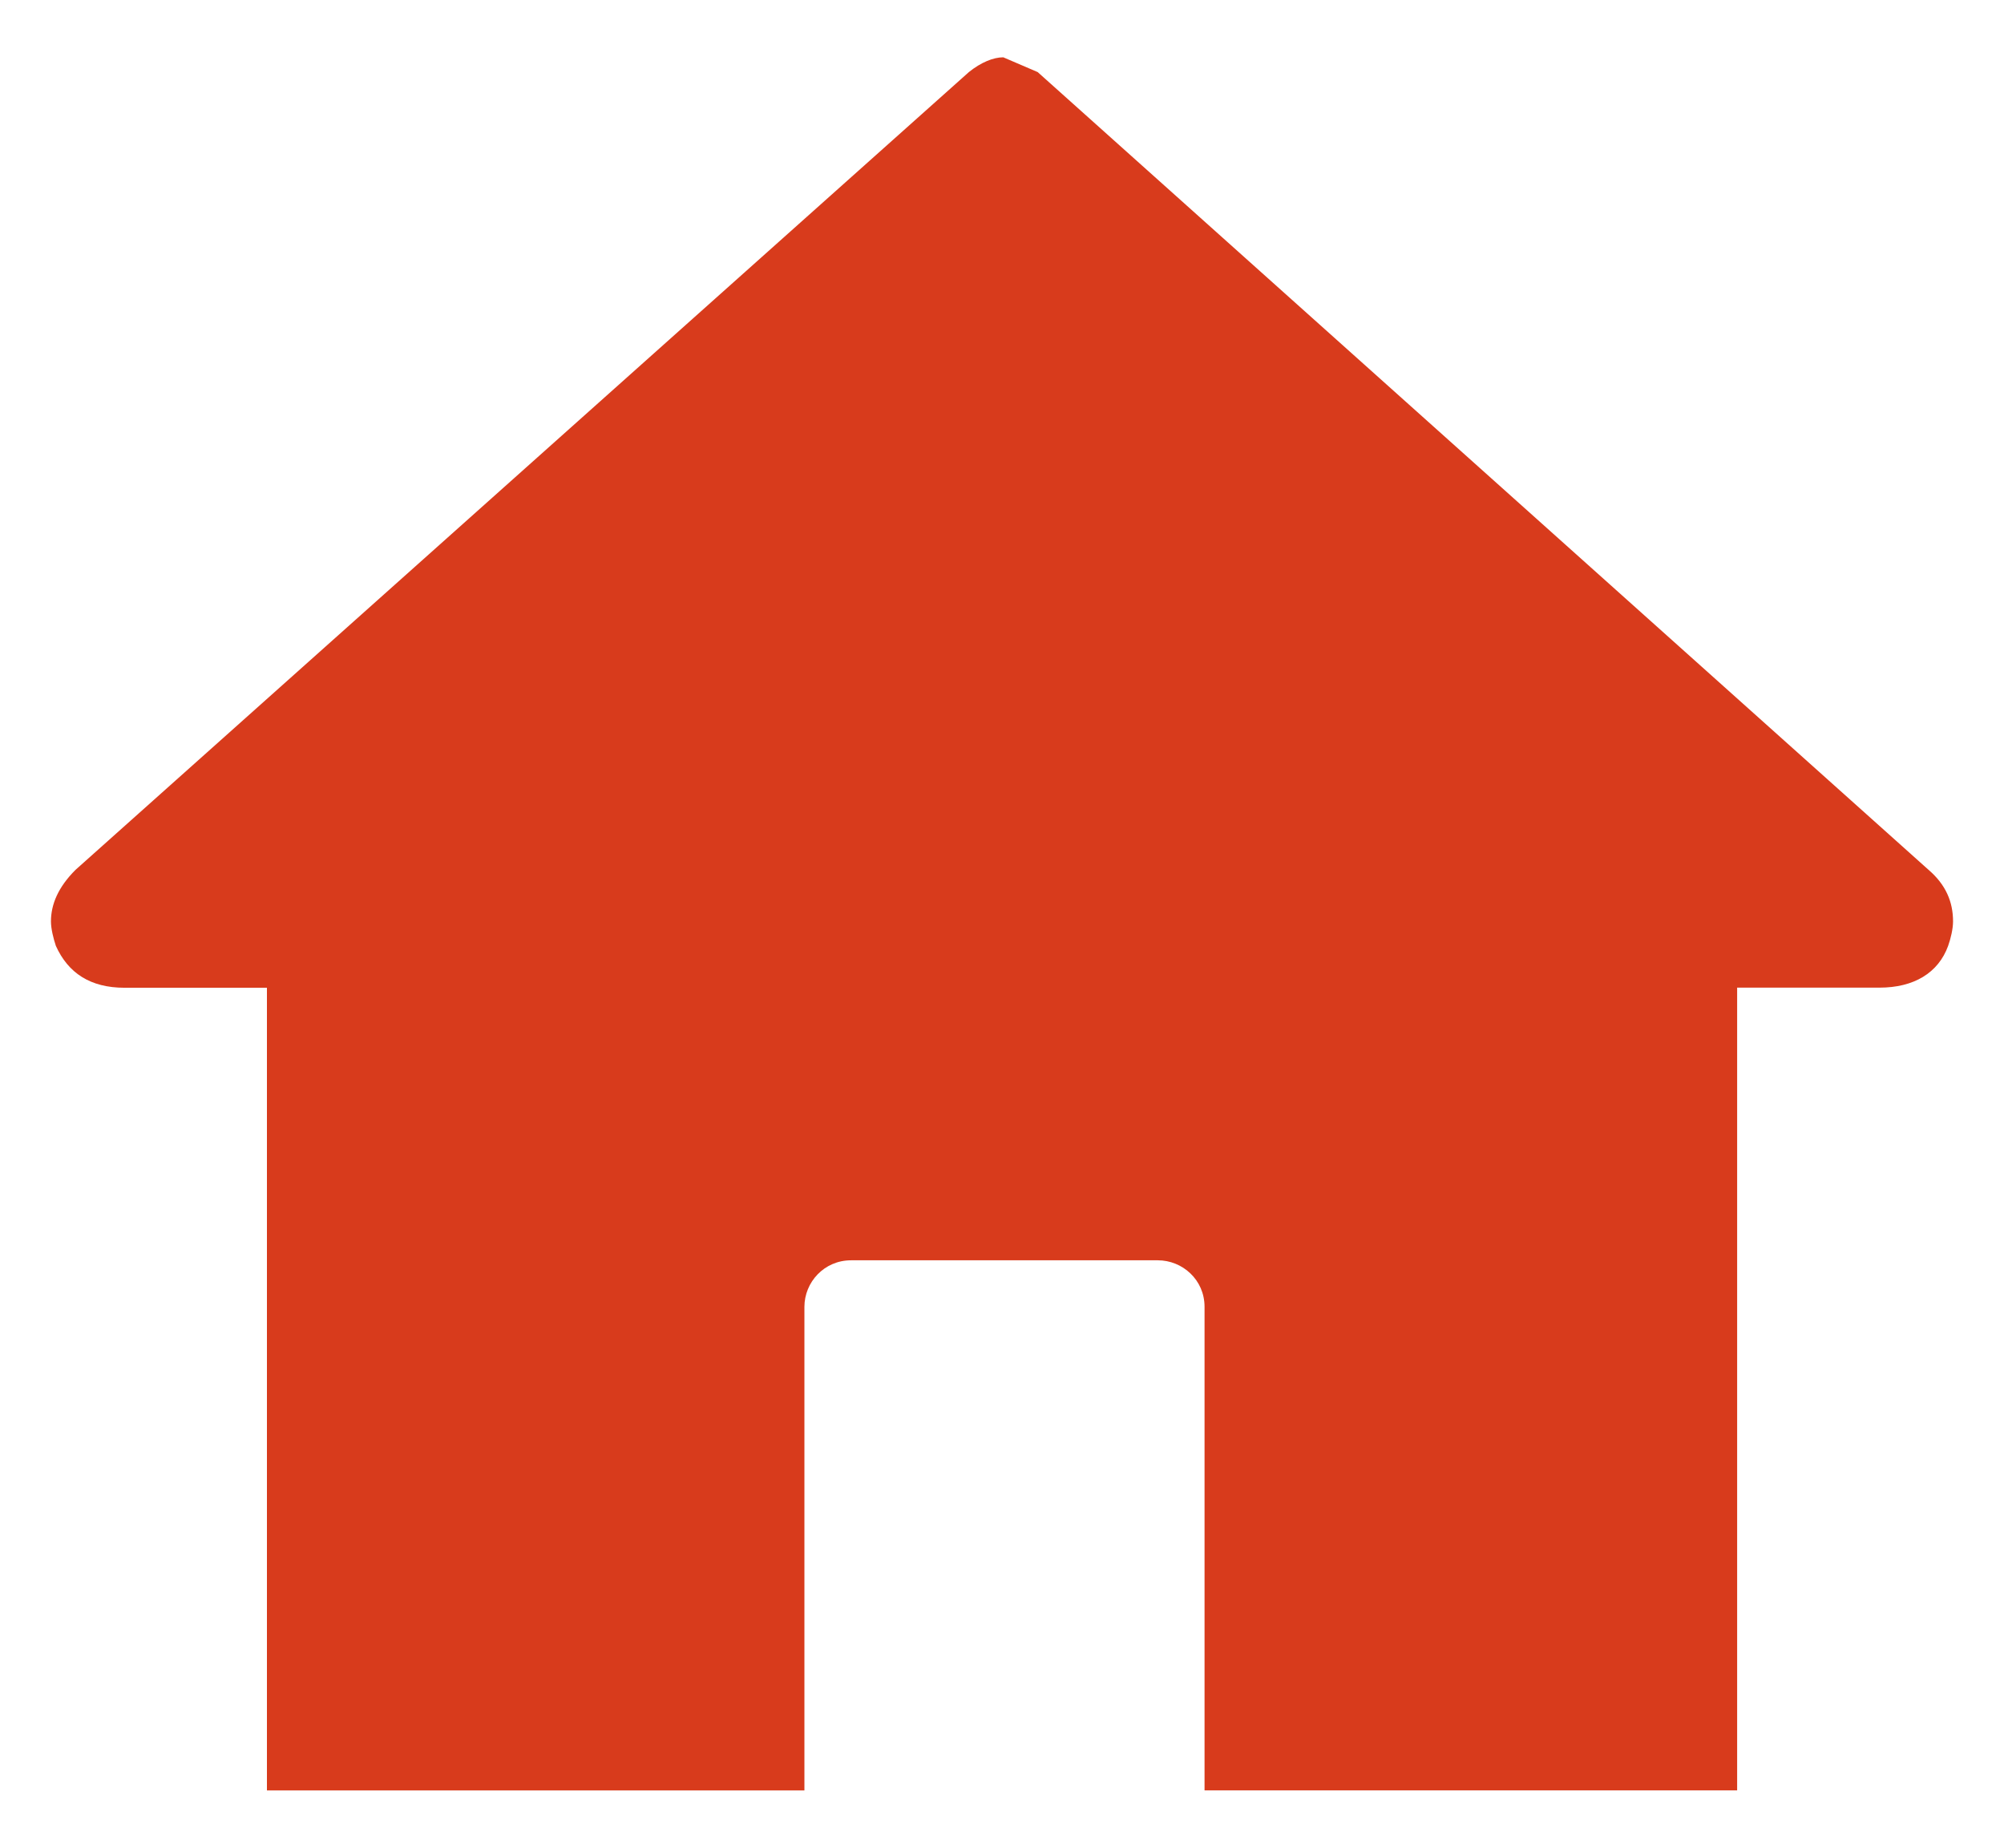 <?xml version="1.0" encoding="utf-8"?>
<!-- Generator: Adobe Illustrator 16.0.0, SVG Export Plug-In . SVG Version: 6.00 Build 0)  -->
<!DOCTYPE svg PUBLIC "-//W3C//DTD SVG 1.1//EN" "http://www.w3.org/Graphics/SVG/1.1/DTD/svg11.dtd">
<svg version="1.1" id="Layer_1" xmlns="http://www.w3.org/2000/svg" xmlns:xlink="http://www.w3.org/1999/xlink" x="0px" y="0px"
	 width="53.333px" height="49.167px" viewBox="0 0 53.333 49.167" enable-background="new 0 0 53.333 49.167" xml:space="preserve">
<path fill="#D83B1C" d="M1.487,25.169c-0.065-0.194-0.131-0.456-0.131-0.651c0-0.458,0.196-0.915,0.652-1.371L25.785,1.918
	c0.326-0.262,0.653-0.393,0.916-0.393l0.915,0.393l23.711,21.229c0.457,0.393,0.65,0.85,0.65,1.371c0,0.197-0.062,0.457-0.131,0.651
	c-0.262,0.721-0.915,1.111-1.827,1.111h-3.788V47.64H32.057V34.773c0-0.721-0.59-1.238-1.243-1.238H22.65
	c-0.719,0-1.242,0.586-1.242,1.238v12.868H7.104V26.283H3.315C2.401,26.283,1.813,25.89,1.487,25.169z"/>
<path display="none" fill="none" stroke="#CDCDCA" stroke-width="0.65" stroke-miterlimit="10" d="M68.987,87.669
	c-0.064-0.193-0.131-0.455-0.131-0.65c0-0.459,0.195-0.915,0.652-1.372l23.775-21.229c0.325-0.262,0.652-0.393,0.916-0.393
	l0.913,0.393l23.712,21.229c0.457,0.394,0.65,0.851,0.65,1.372c0,0.195-0.062,0.457-0.131,0.65
	c-0.262,0.721-0.915,1.111-1.827,1.111h-3.788v21.358H99.557V97.274c0-0.722-0.59-1.241-1.243-1.241H90.15
	c-0.719,0-1.241,0.588-1.241,1.241v12.867H74.604V88.783h-3.789C69.901,88.783,69.313,88.39,68.987,87.669z"/>
<g id="Your_Icon" display="none">
	<path display="inline" fill="none" stroke="#CDCDCA" stroke-width="0.65" stroke-miterlimit="10" d="M124.974,44.208
		c0,0-4.062,0.281-8.361,0.521c-1.6-1.793-1.382-6.299-1.18-8.412c1.676-1.846,3.155-4.188,4.034-6.849
		c0.091,0.146,0.191,0.275,0.328,0.349c1.5,0.826,1.127-2.552,1.199-3.978c0.072-1.425,1.127-3.3,0-3.3
		c-0.306,0-0.525,0.045-0.699,0.108c-0.207-8.146-2.154-14.491-11.979-14.491c-10.463,0-11.866,6.432-11.994,14.655
		c-0.163-0.144-0.454-0.272-0.985-0.272c-1.127,0-0.074,1.875,0,3.3c0.074,1.426-0.299,4.804,1.201,3.978
		c0.221-0.122,0.371-0.36,0.476-0.67c0.802,2.715,2.221,5.116,3.866,7.017c0.209,2.03,0.479,6.713-1.15,8.555
		c-4.323-0.234-8.368-0.51-8.368-0.51c-3.979,0-7.204,3.225-7.204,7.201v3.603h48.022V51.41
		C132.176,47.433,128.952,44.208,124.974,44.208z"/>
</g>
<g id="Your_Icon_1_" display="none">
	<path display="inline" fill="#CDCDCA" d="M43.474,37.208c0,0-4.062,0.281-8.361,0.521c-1.6-1.793-1.382-6.299-1.18-8.412
		c1.676-1.844,3.155-4.188,4.034-6.85c0.091,0.148,0.191,0.277,0.328,0.35c1.5,0.826,1.127-2.553,1.199-3.977
		c0.072-1.426,1.127-3.301,0-3.301c-0.306,0-0.525,0.045-0.699,0.108C38.588,7.501,36.641,1.156,26.816,1.156
		c-10.463,0-11.867,6.432-11.994,14.655c-0.164-0.144-0.455-0.272-0.986-0.272c-1.127,0-0.075,1.875,0,3.301
		c0.074,1.424-0.299,4.803,1.201,3.977c0.221-0.121,0.371-0.361,0.475-0.67c0.802,2.715,2.221,5.115,3.867,7.017
		c0.209,2.03,0.48,6.713-1.151,8.555c-4.323-0.234-8.368-0.512-8.368-0.512c-3.979,0-7.204,3.227-7.204,7.203v3.603h48.022V44.41
		C50.676,40.433,47.452,37.208,43.474,37.208z"/>
</g>
<path display="none" fill="none" stroke="#CDCDCA" stroke-width="0.65" stroke-miterlimit="10" d="M92.349-22.903H77.404v-14.945
	c0-2.192-1.567-3.985-3.485-3.985s-3.486,1.793-3.486,3.985v14.945H55.484c-2.192,0-3.985,1.569-3.985,3.487
	s1.793,3.486,3.985,3.486h14.945v14.944C70.429,1.208,71.999,3,73.917,3s3.486-1.793,3.486-3.985v-14.944h14.946
	c2.19,0,3.983-1.568,3.983-3.486S94.542-22.903,92.349-22.903z"/>
<path display="none" fill="#CDCDCA" d="M37.599-35.652H22.654v-14.944c0-2.193-1.568-3.986-3.486-3.986s-3.487,1.793-3.487,3.986
	v14.944H0.734c-2.192,0-3.985,1.569-3.985,3.485c0,1.92,1.793,3.488,3.985,3.488h14.945v14.947c0,2.189,1.568,3.982,3.486,3.982
	s3.487-1.793,3.487-3.982v-14.945h14.946c2.191,0,3.984-1.567,3.984-3.488C41.583-34.083,39.792-35.652,37.599-35.652z"/>
<g display="none">
	<path display="inline" fill="none" stroke="#CDCDCA" stroke-width="0.65" stroke-miterlimit="10" d="M-32.227,3.33
		c0-1.345-1.356-2.492-1.688-3.73c-0.342-1.282,0.248-2.952-0.4-4.075c-0.658-1.14-2.406-1.457-3.33-2.382
		c-0.925-0.924-1.243-2.672-2.383-3.33c-1.124-0.65-2.794-0.061-4.075-0.402c-1.239-0.33-2.387-1.688-3.729-1.688
		c-1.344,0-2.49,1.357-3.73,1.688c-1.281,0.344-2.952-0.248-4.075,0.401c-1.139,0.657-1.458,2.405-2.382,3.331
		c-0.924,0.924-2.672,1.242-3.332,2.382c-0.648,1.122-0.059,2.793-0.4,4.074c-0.33,1.239-1.688,2.388-1.688,3.729
		c0,1.344,1.355,2.491,1.688,3.73c0.344,1.281-0.248,2.951,0.4,4.074c0.66,1.14,2.408,1.457,3.332,2.382
		c0.896,0.896,2.04,2.842,2.04,2.842c0.136,0.229,0.319,0.213,0.411-0.037l0.58-1.595l0.58-1.594
		c0.062-0.176,0.045-0.408-0.034-0.602c-2.86-2.062-4.731-5.414-4.731-9.201c0-6.256,5.088-11.344,11.342-11.344
		c6.256,0,11.345,5.088,11.345,11.344c0,3.787-1.872,7.141-4.733,9.201c-0.078,0.192-0.099,0.424-0.033,0.602l0.58,1.594l0.58,1.595
		c0.09,0.25,0.275,0.267,0.411,0.037c0,0,1.144-1.944,2.04-2.841c0.924-0.924,2.672-1.243,3.33-2.383
		c0.648-1.123,0.059-2.793,0.4-4.074C-33.583,5.819-32.227,4.673-32.227,3.33z"/>
	<path display="inline" fill="none" stroke="#CDCDCA" stroke-width="0.65" stroke-miterlimit="10" d="M-41.667,15.201
		l-0.539-1.482c-0.08-0.221-0.303-0.327-0.521-0.277c-0.912,0.461-1.895,0.796-2.927,0.997c-0.228,0.097-0.456,0.312-0.536,0.53
		l-0.448,1.232l-0.448,1.233c-0.092,0.249-0.096,0.646-0.01,0.884c0.088,0.237,0.232,0.635,0.323,0.887l5.112,14.048
		c0.092,0.25,0.259,0.256,0.371,0.017l3.279-7.026c0.111-0.242,0.129-0.646,0.038-0.896l-2.823-7.758
		c-0.045-0.123-0.105-0.289-0.166-0.453l0,0L-41.667,15.201z"/>
	<path display="inline" fill="none" stroke="#CDCDCA" stroke-width="0.65" stroke-miterlimit="10" d="M-48.27,17.488
		c0.032-0.09,0.074-0.203,0.118-0.32l0.027-0.076l0.021-0.065c0.045-0.12,0.089-0.239,0.122-0.334
		c0.081-0.219,0.222-0.604,0.312-0.854l0.271-0.783c0.062-0.17,0.028-0.316-0.062-0.398c-0.123,0.01-0.248,0.018-0.373,0.018
		c-0.203,0-0.4-0.021-0.601-0.03c-0.198-0.013-0.399-0.015-0.593-0.035c-0.208-0.021-0.41-0.062-0.615-0.094
		c-1.176-0.188-2.288-0.56-3.314-1.081c-0.211-0.04-0.424,0.066-0.502,0.279l-1.246,3.425h-0.002
		c-0.06,0.163-0.119,0.329-0.164,0.452l-2.823,7.758c-0.091,0.25-0.073,0.651,0.039,0.896l3.278,7.027
		c0.112,0.239,0.279,0.232,0.369-0.018l5.113-14.048c0.092-0.25,0.236-0.648,0.323-0.887l0.086-0.234
		C-48.41,17.876-48.326,17.645-48.27,17.488z"/>
	<path display="inline" fill="none" stroke="#CDCDCA" stroke-width="0.65" stroke-miterlimit="10" d="M-50.074,13.326
		c0.203,0.047,0.412,0.08,0.621,0.113c0.203,0.032,0.406,0.068,0.613,0.09c0.33,0.031,0.666,0.051,1.006,0.051
		c0.338,0,0.674-0.02,1.006-0.051c0.207-0.021,0.408-0.058,0.613-0.09c0.209-0.033,0.416-0.066,0.621-0.113
		c1.012-0.228,1.967-0.604,2.842-1.105c0.162-0.094,0.319-0.188,0.476-0.29c0.157-0.103,0.312-0.212,0.464-0.322
		c2.557-1.866,4.229-4.877,4.229-8.278c0-5.654-4.599-10.252-10.252-10.252c-5.651,0-10.25,4.598-10.25,10.252
		c0,3.401,1.672,6.412,4.229,8.278c0.151,0.11,0.306,0.222,0.464,0.322c0.154,0.103,0.312,0.196,0.475,0.29
		C-52.041,12.722-51.087,13.1-50.074,13.326z"/>
</g>
<g display="none">
	<path display="inline" fill="#CDCDCA" d="M-33.477,60.578c0-1.344-1.356-2.49-1.688-3.729c-0.342-1.283,0.248-2.953-0.4-4.076
		c-0.658-1.139-2.406-1.457-3.33-2.381c-0.925-0.924-1.243-2.672-2.383-3.332c-1.124-0.648-2.794-0.059-4.075-0.4
		c-1.239-0.332-2.387-1.688-3.729-1.688c-1.344,0-2.49,1.355-3.73,1.688c-1.281,0.344-2.952-0.248-4.075,0.4
		c-1.139,0.658-1.458,2.408-2.382,3.332c-0.924,0.922-2.672,1.242-3.332,2.381c-0.648,1.123-0.059,2.793-0.4,4.076
		c-0.33,1.238-1.688,2.385-1.688,3.729s1.355,2.49,1.688,3.729c0.344,1.282-0.248,2.952,0.4,4.075
		c0.66,1.141,2.408,1.457,3.332,2.382c0.896,0.896,2.04,2.843,2.04,2.843c0.136,0.229,0.319,0.212,0.411-0.038l0.58-1.594
		l0.58-1.595c0.062-0.176,0.045-0.408-0.034-0.603c-2.86-2.062-4.731-5.413-4.731-9.2c0-6.257,5.088-11.345,11.342-11.345
		c6.256,0,11.345,5.088,11.345,11.345c0,3.787-1.872,7.141-4.733,9.2c-0.078,0.19-0.099,0.425-0.033,0.603l0.58,1.595l0.58,1.594
		c0.09,0.25,0.275,0.271,0.411,0.038c0,0,1.144-1.943,2.04-2.842c0.924-0.926,2.672-1.243,3.33-2.383
		c0.648-1.123,0.059-2.795,0.4-4.075C-34.833,63.068-33.477,61.921-33.477,60.578z"/>
	<path display="inline" fill="#CDCDCA" d="M-42.917,72.449l-0.539-1.48c-0.08-0.223-0.303-0.325-0.521-0.275
		c-0.912,0.46-1.895,0.795-2.927,0.997c-0.228,0.099-0.456,0.312-0.536,0.528l-0.448,1.232l-0.448,1.233
		c-0.092,0.249-0.096,0.646-0.01,0.884c0.088,0.237,0.232,0.635,0.323,0.887l5.112,14.049c0.092,0.25,0.259,0.256,0.371,0.018
		l3.279-7.025c0.111-0.242,0.129-0.646,0.038-0.896l-2.823-7.76c-0.045-0.125-0.105-0.289-0.166-0.453l0,0L-42.917,72.449z"/>
	<path display="inline" fill="#CDCDCA" d="M-49.52,74.738c0.032-0.09,0.074-0.203,0.118-0.32l0.027-0.078l0.021-0.062
		c0.045-0.122,0.089-0.239,0.122-0.334c0.081-0.219,0.222-0.604,0.312-0.854l0.271-0.784c0.062-0.168,0.028-0.313-0.062-0.396
		c-0.123,0.006-0.248,0.014-0.373,0.014c-0.203,0-0.4-0.021-0.601-0.028c-0.198-0.013-0.399-0.015-0.593-0.034
		c-0.208-0.021-0.41-0.062-0.615-0.094c-1.176-0.189-2.288-0.561-3.314-1.082c-0.211-0.04-0.424,0.066-0.502,0.279l-1.246,3.426
		h-0.002c-0.06,0.162-0.119,0.328-0.164,0.451l-2.823,7.759c-0.091,0.25-0.073,0.651,0.039,0.896l3.278,7.027
		c0.112,0.241,0.279,0.232,0.369-0.018l5.113-14.049c0.092-0.25,0.236-0.647,0.323-0.888l0.086-0.233
		C-49.66,75.126-49.576,74.895-49.52,74.738z"/>
	<path display="inline" fill="#CDCDCA" d="M-51.324,70.576c0.203,0.047,0.412,0.08,0.621,0.112c0.203,0.032,0.406,0.069,0.613,0.091
		c0.33,0.031,0.666,0.051,1.006,0.051c0.338,0,0.674-0.02,1.006-0.051c0.207-0.021,0.408-0.059,0.613-0.091
		c0.209-0.032,0.416-0.065,0.621-0.112c1.012-0.228,1.967-0.604,2.842-1.104c0.162-0.096,0.319-0.188,0.476-0.29
		c0.157-0.104,0.312-0.214,0.464-0.323c2.557-1.863,4.229-4.877,4.229-8.275c0-5.654-4.599-10.252-10.252-10.252
		c-5.651,0-10.25,4.598-10.25,10.252c0,3.398,1.672,6.412,4.229,8.275c0.151,0.109,0.306,0.223,0.464,0.323
		c0.154,0.104,0.312,0.194,0.475,0.29C-53.291,69.972-52.337,70.349-51.324,70.576z"/>
</g>
</svg>

